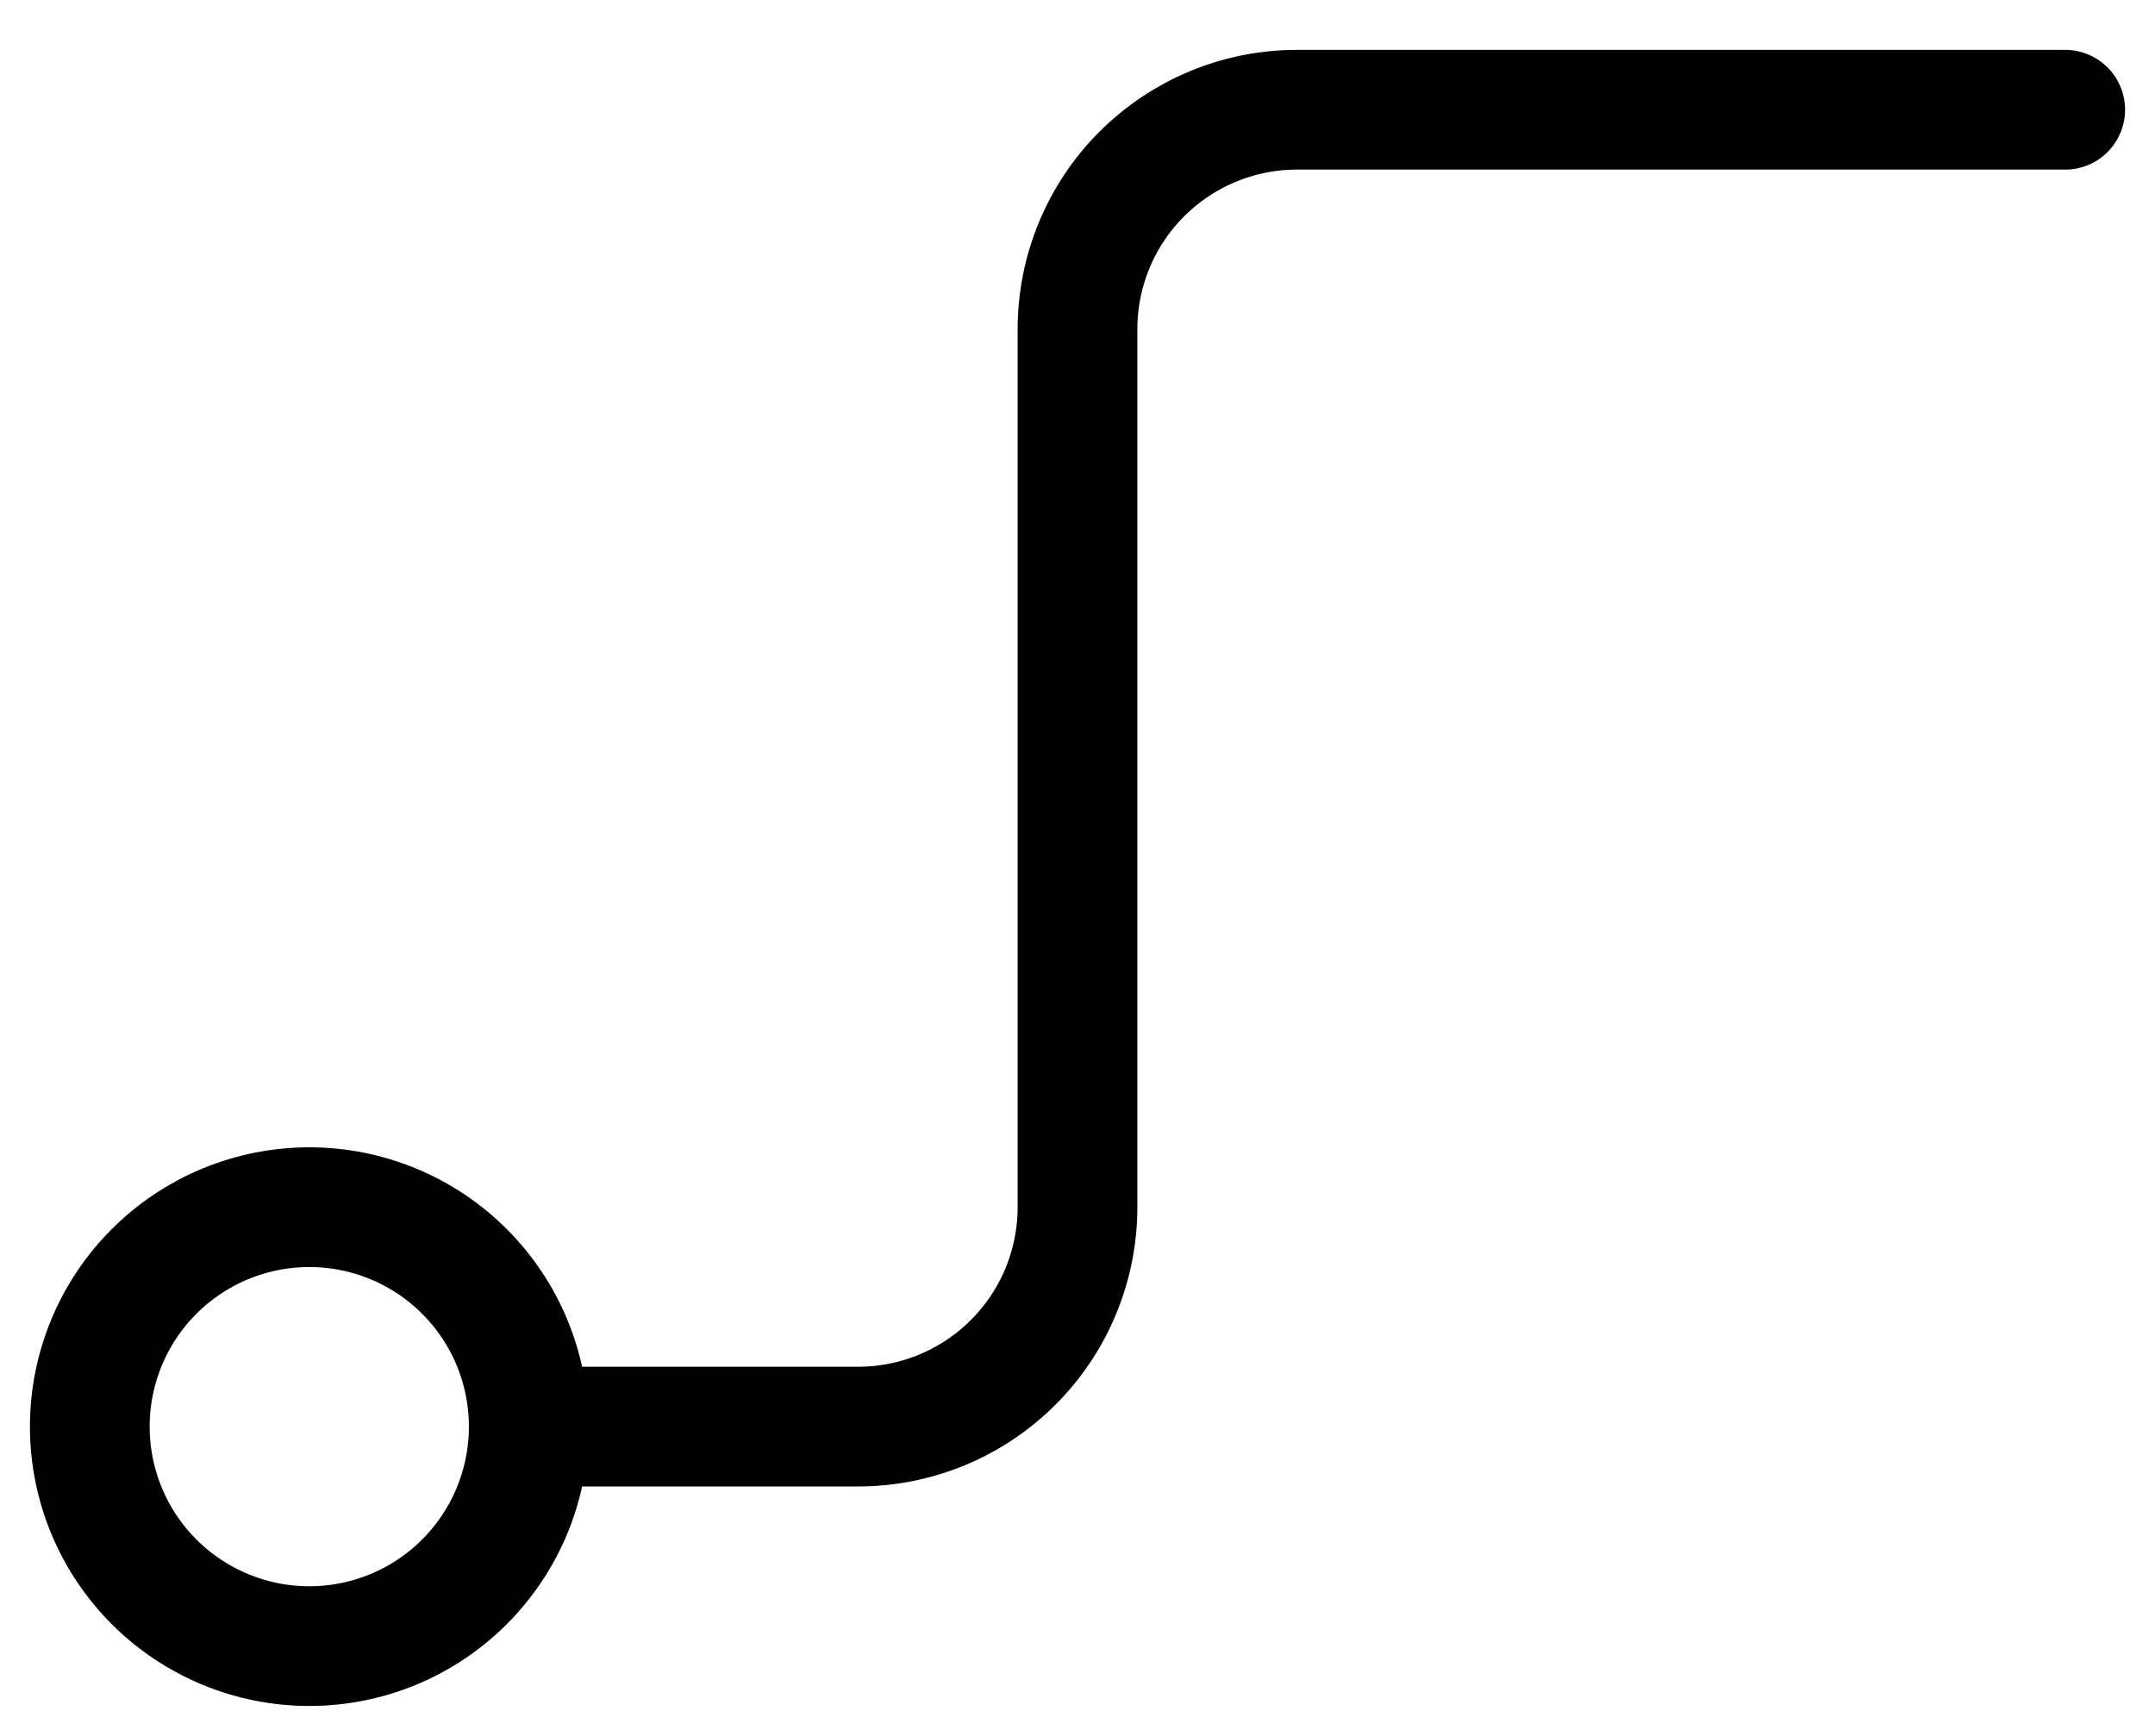 <svg width="36" height="29" viewBox="0 0 36 29" fill="none" xmlns="http://www.w3.org/2000/svg">
<path d="M8.833 23.833C8.833 24.806 8.447 25.738 7.759 26.426C7.072 27.114 6.139 27.5 5.167 27.5C4.194 27.5 3.262 27.114 2.574 26.426C1.886 25.738 1.5 24.806 1.5 23.833C1.5 22.861 1.886 21.928 2.574 21.241C3.262 20.553 4.194 20.167 5.167 20.167C6.139 20.167 7.072 20.553 7.759 21.241C8.447 21.928 8.833 22.861 8.833 23.833ZM8.833 23.833H14.333C15.306 23.833 16.238 23.447 16.926 22.759C17.614 22.072 18 21.139 18 20.167V5.5C18 4.528 18.386 3.595 19.074 2.907C19.762 2.22 20.694 1.833 21.667 1.833H34.5" stroke="black" stroke-width="2" stroke-linecap="round" stroke-linejoin="round"/>
</svg>
